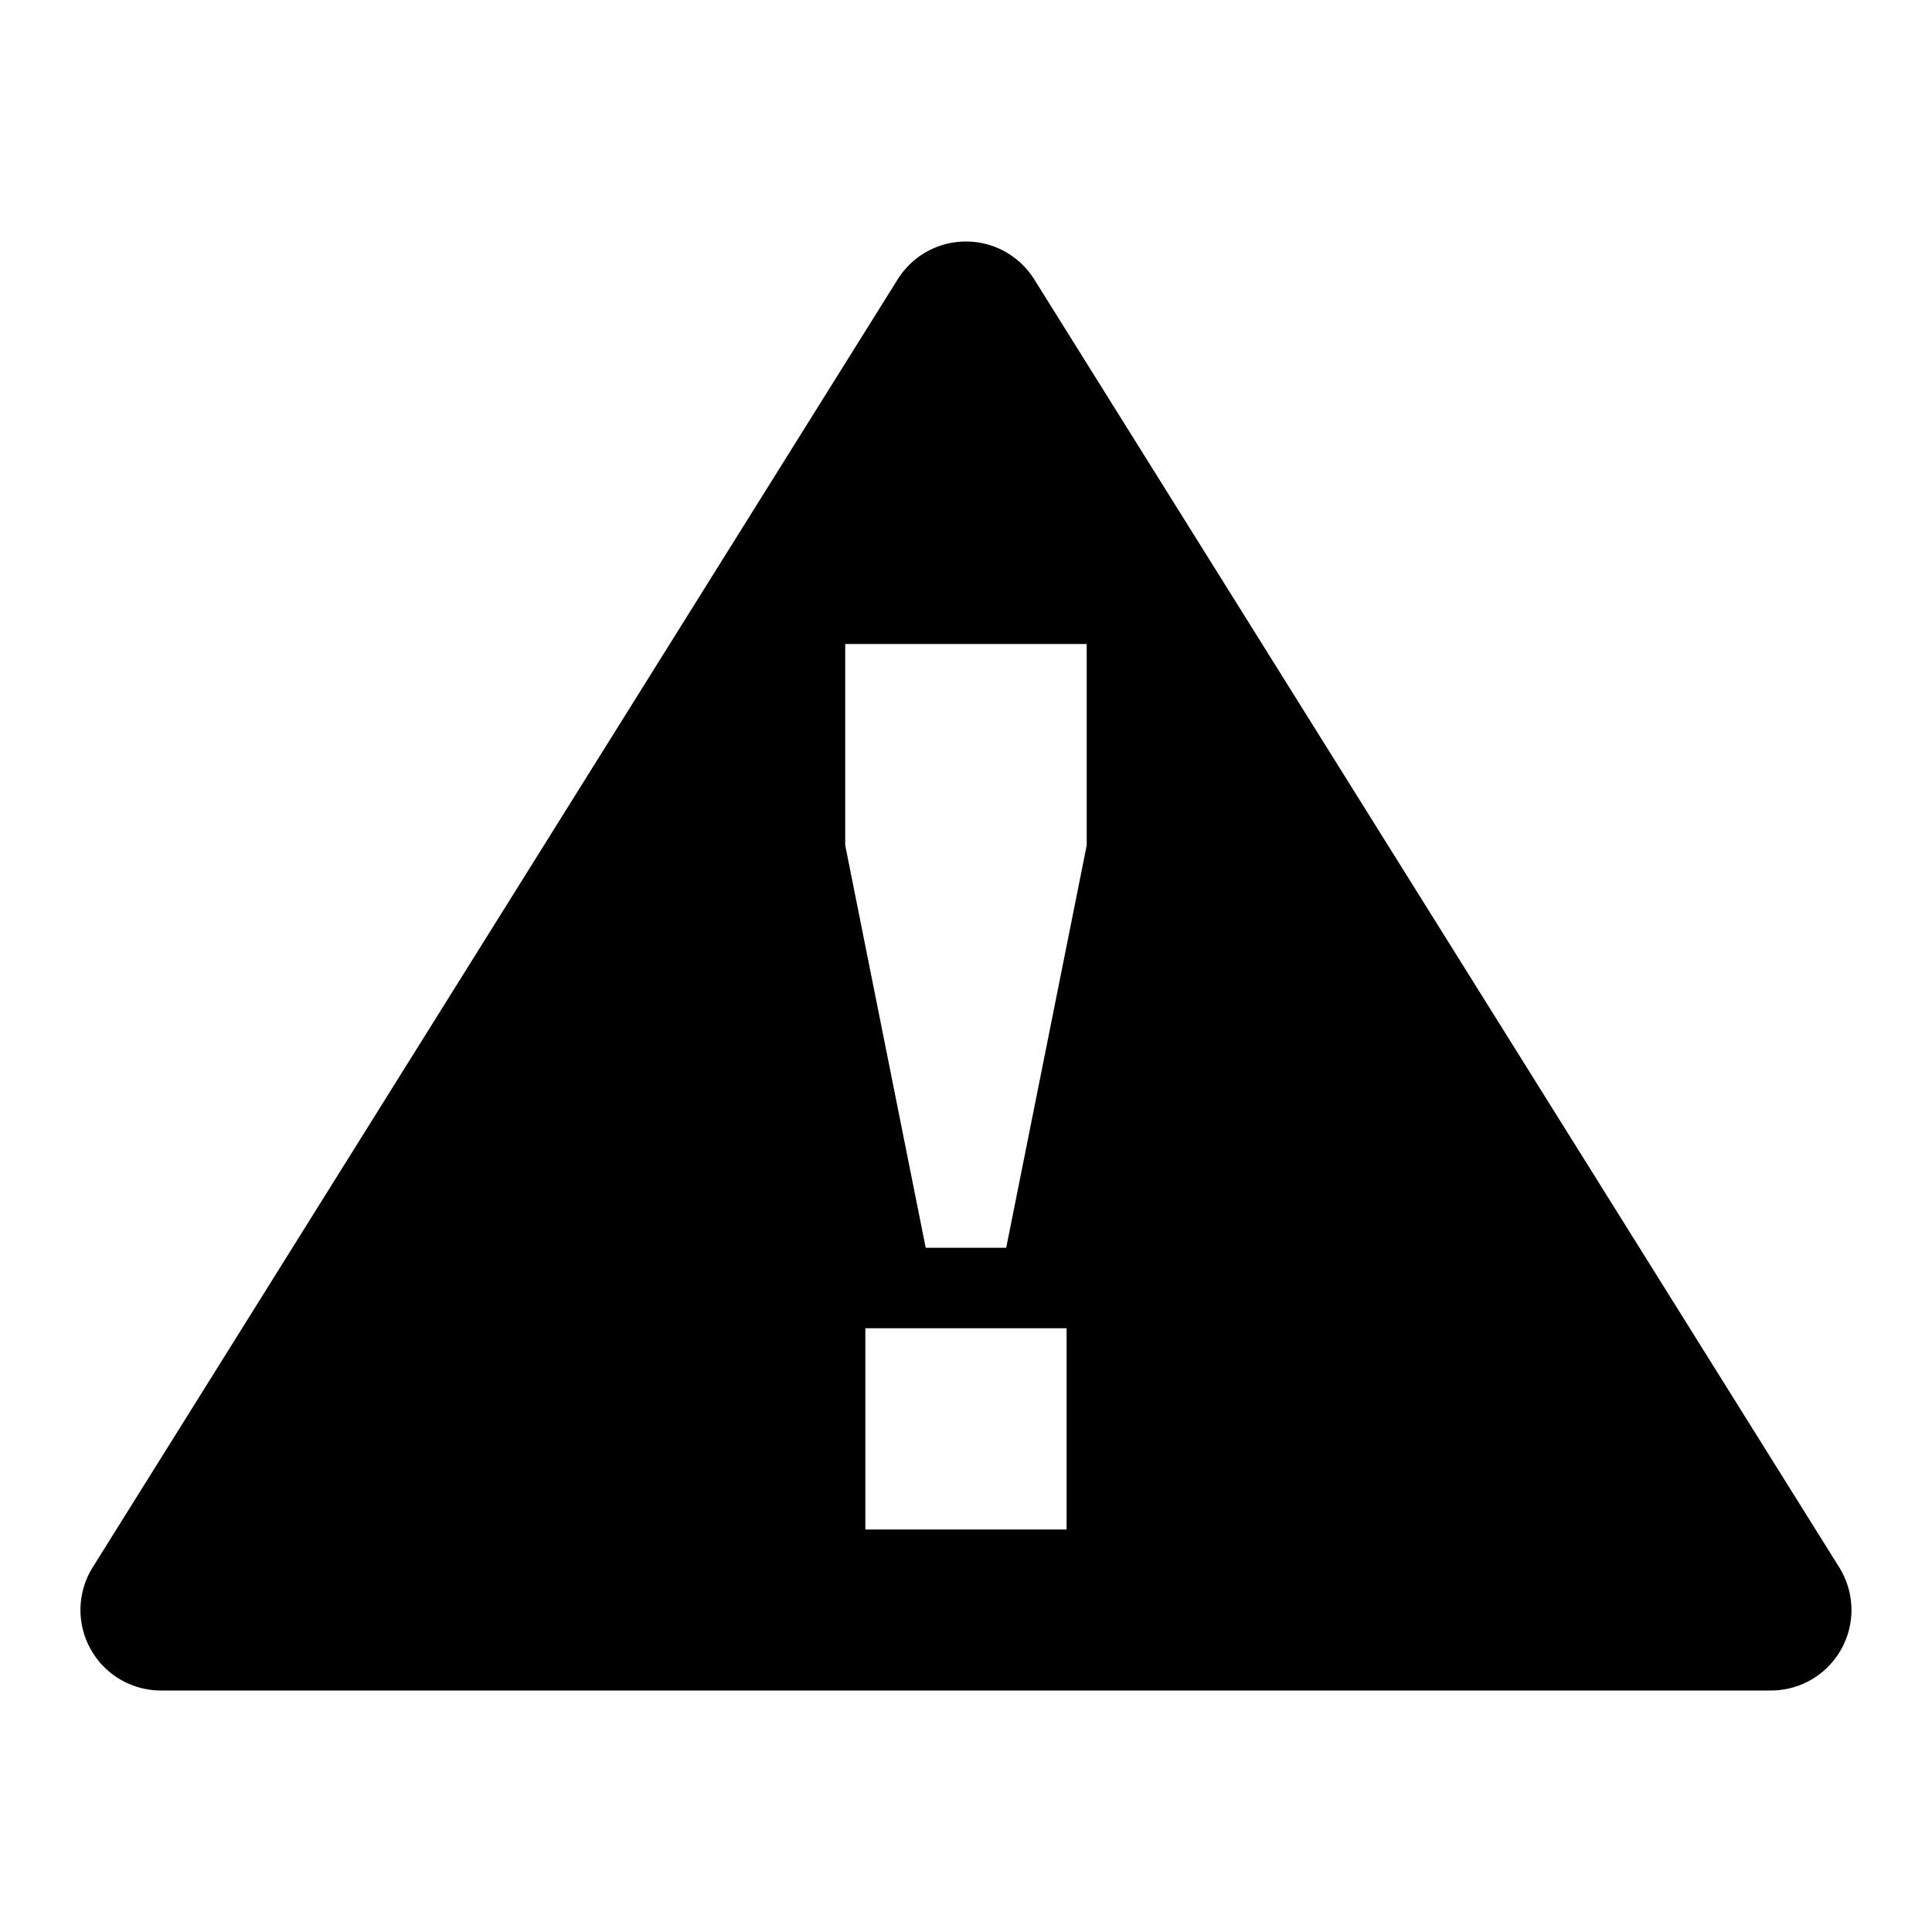 <svg xmlns="http://www.w3.org/2000/svg" width="48" height="48" viewBox="0 0 48 48">
  <path d="m45.695 38.94-20-32a2 2 0 0 0-3.392 0l-20 32A2 2 0 0 0 3.999 42h40a2 2 0 0 0 1.696-3.06ZM26.499 38h-5v-5h5v5Zm.5-17-2 10h-2l-2-10v-5h6v5Z"/>
</svg>
